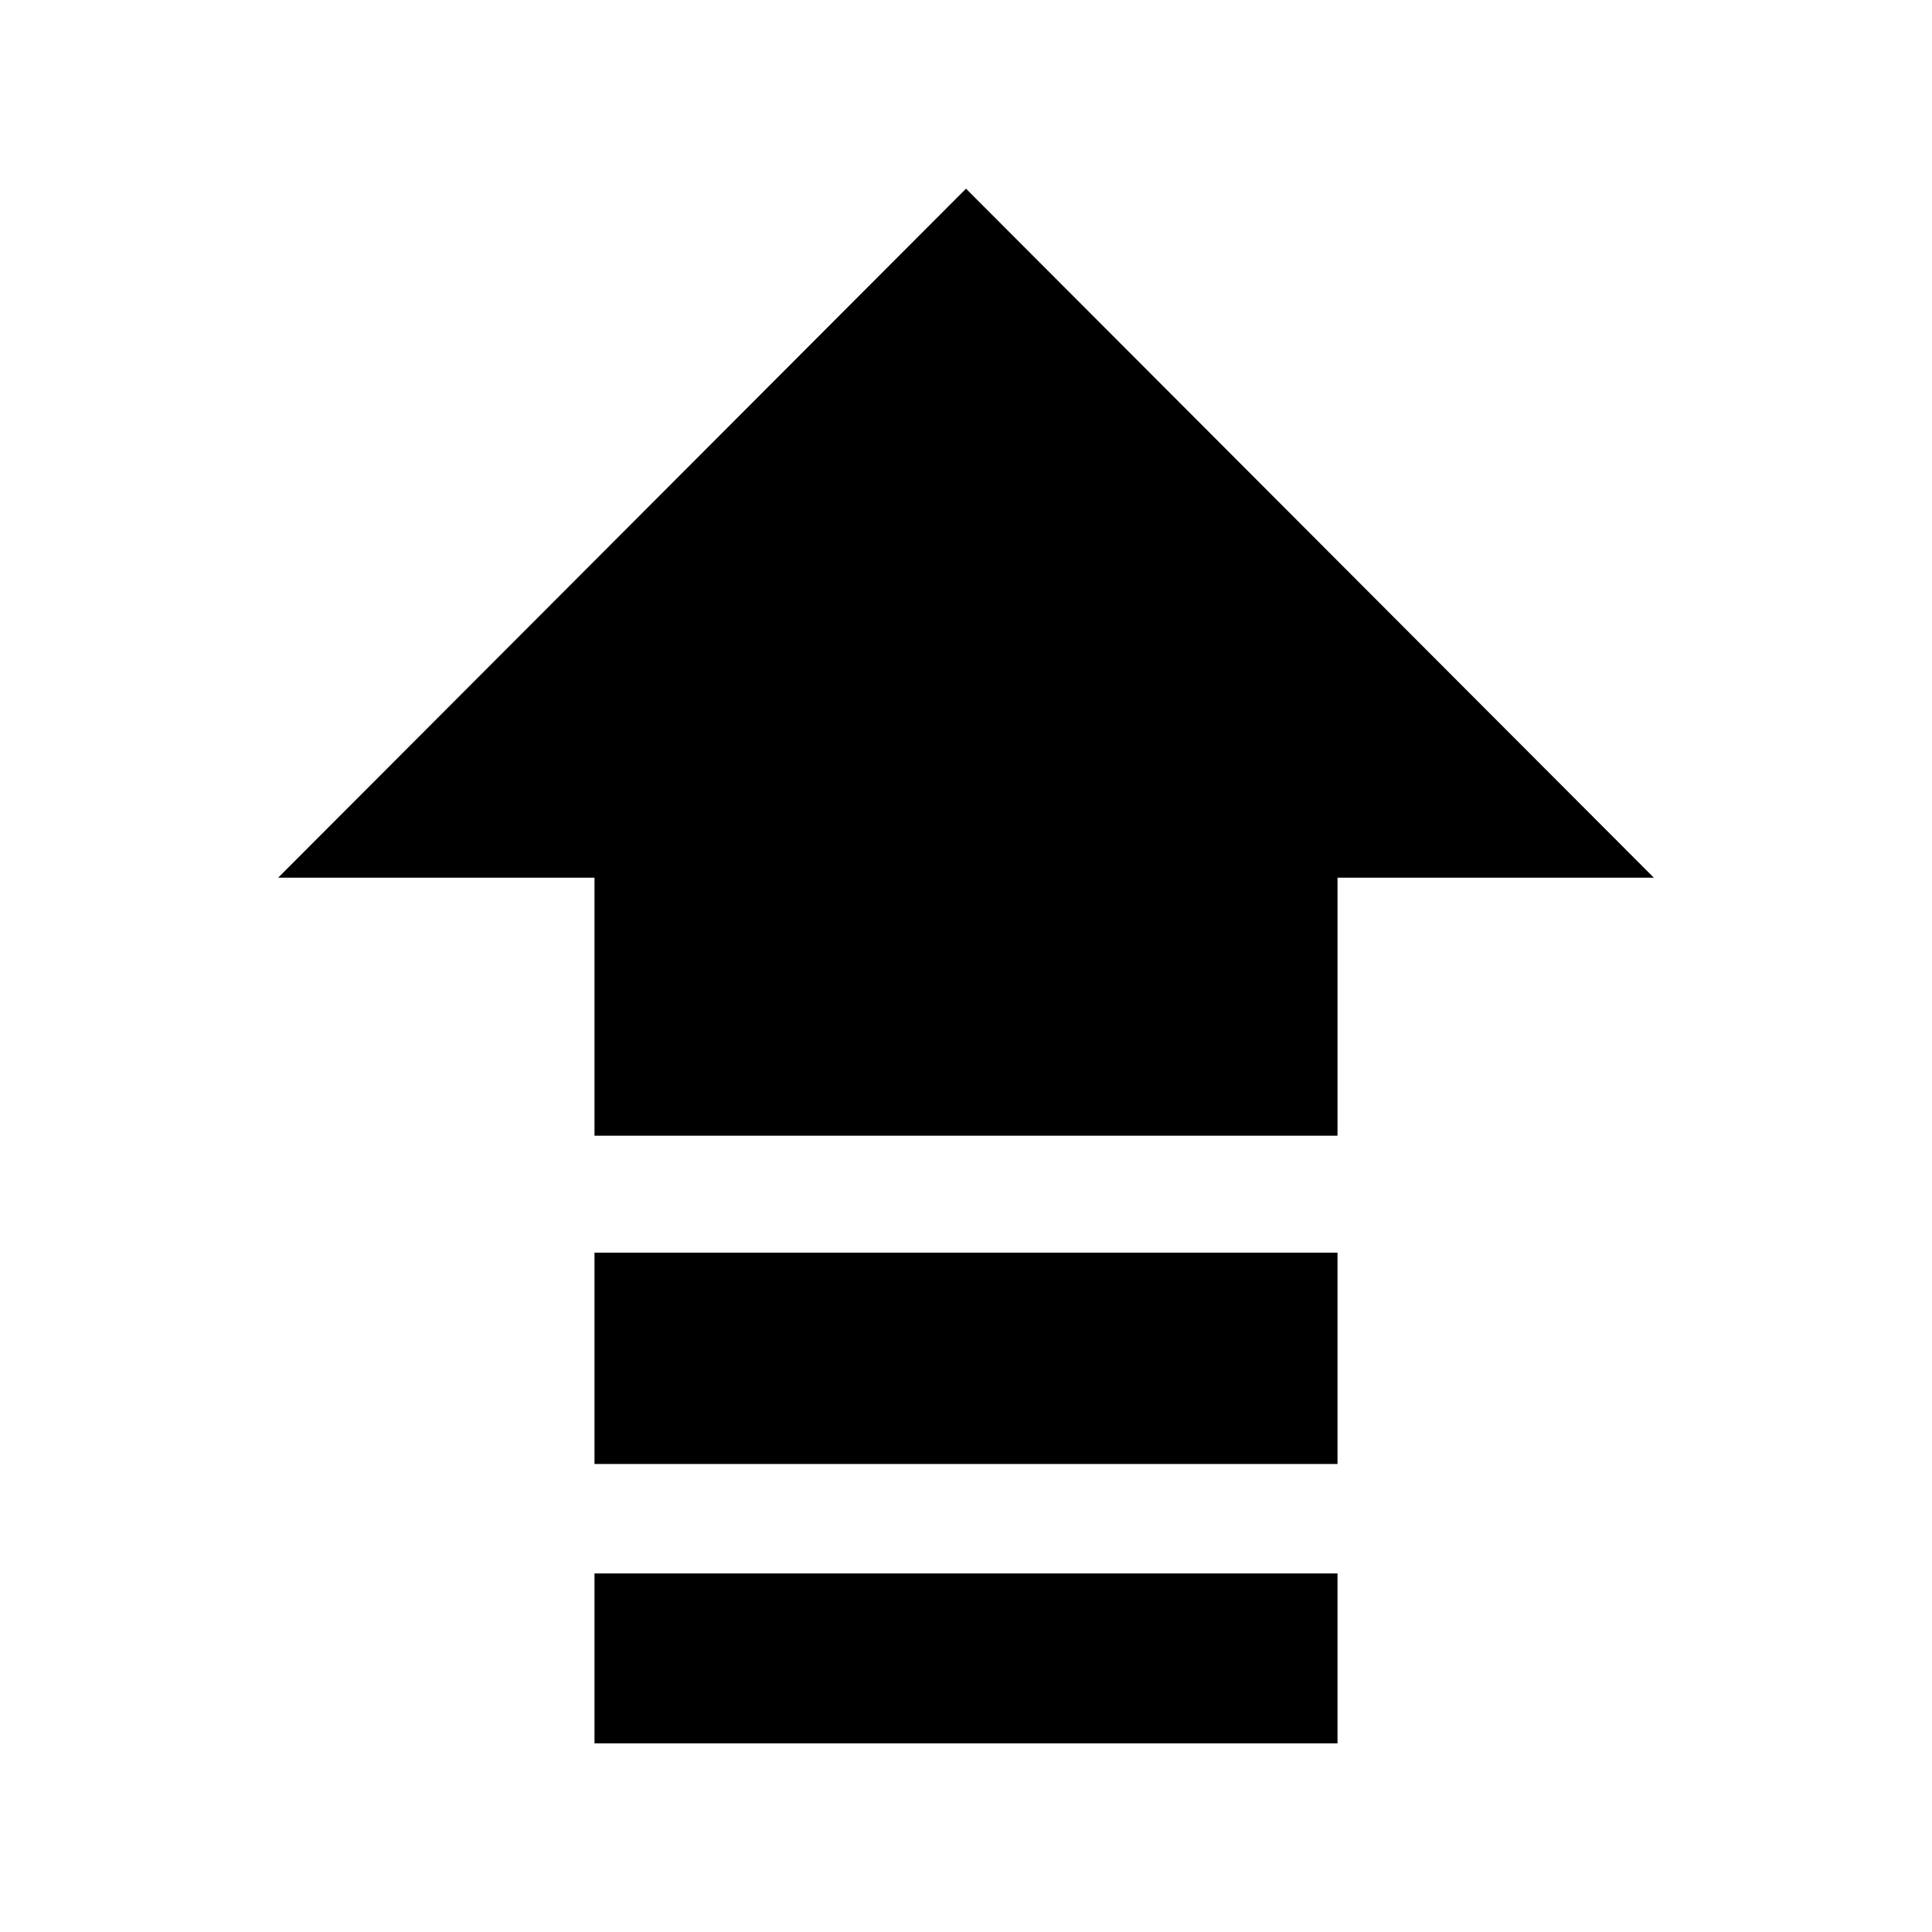 <svg xmlns="http://www.w3.org/2000/svg" width="512" height="512"><path d="M73.72 232.593L256.003 50 438.28 232.593h-83.826v68.38H157.548v-68.38H73.72zm280.734 99.38H157.548v56h196.906v-56zm-196.906 85V462h196.906v-45.028H157.548z"/></svg>